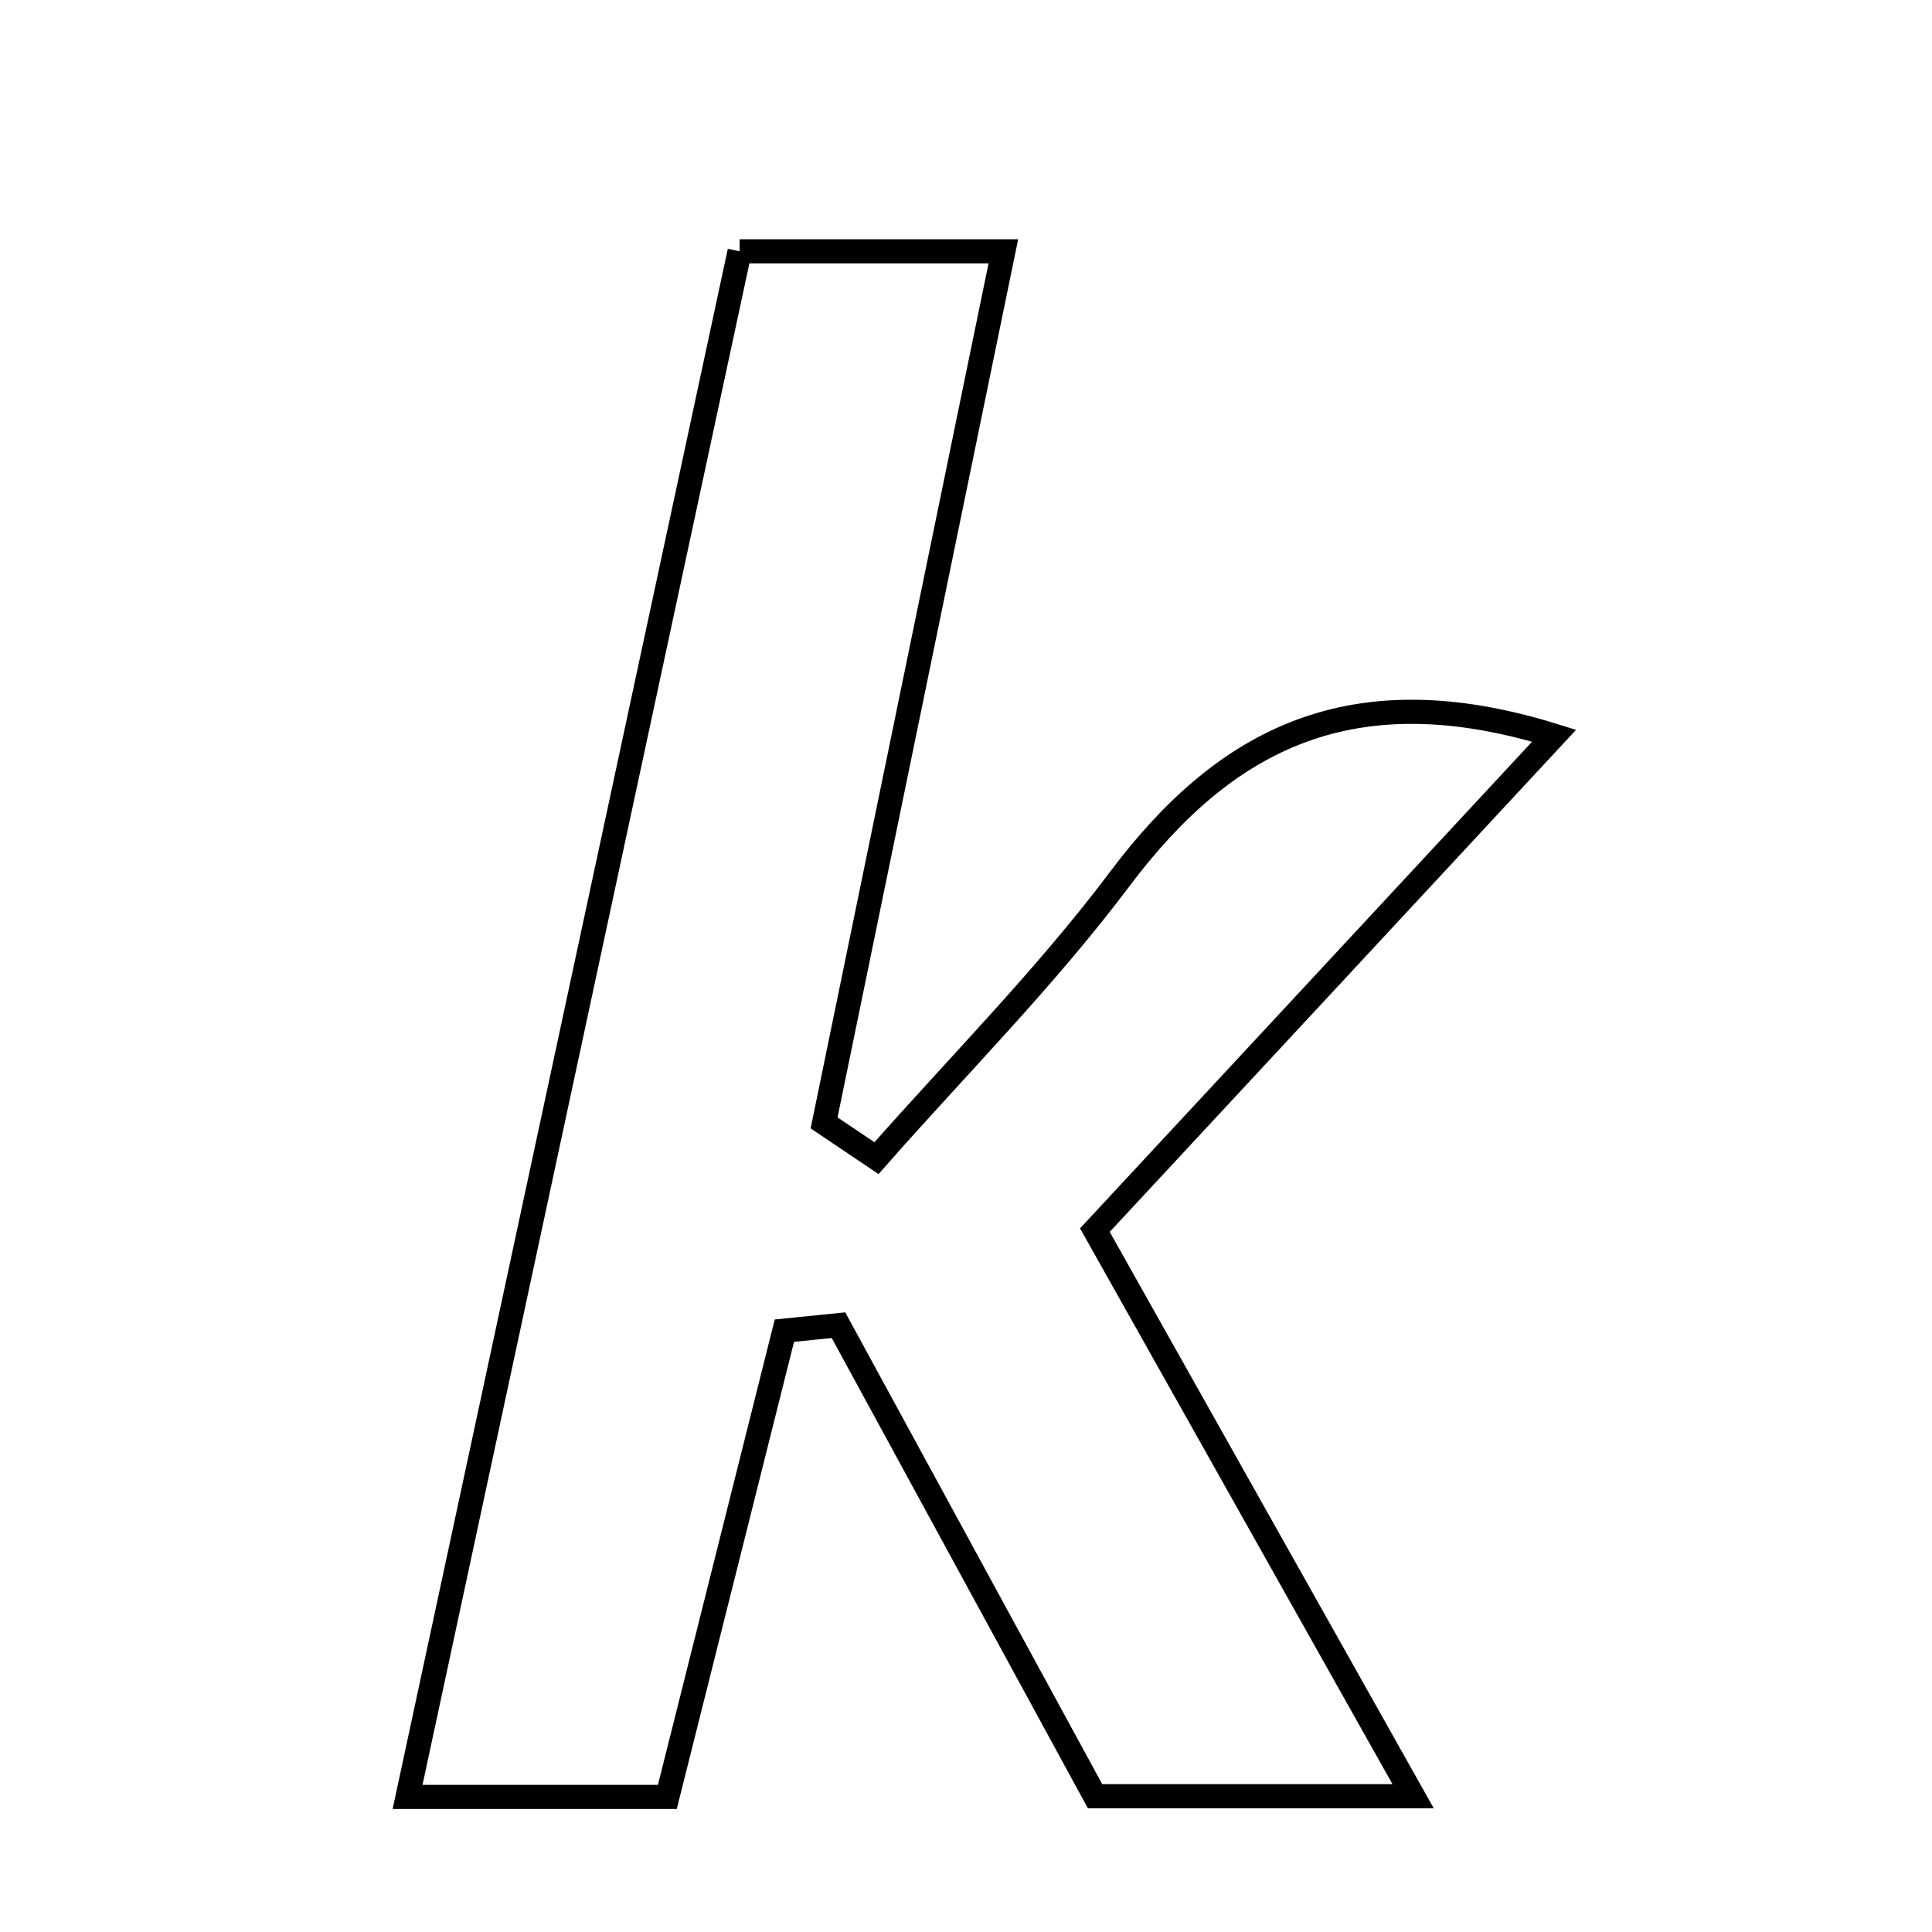 <svg xmlns="http://www.w3.org/2000/svg" viewBox="0.0 0.0 24.0 24.0" height="200px" width="200px"><path fill="none" stroke="black" stroke-width=".3" stroke-opacity="1.0"  filling="0" d="M9.188 3.122 C10.311 3.122 11.257 3.122 12.464 3.122 C11.703 6.823 10.97 10.386 10.237 13.949 C10.454 14.095 10.671 14.241 10.888 14.387 C11.902 13.235 12.993 12.141 13.911 10.918 C15.224 9.17 16.801 8.36 19.306 9.139 C17.391 11.201 15.569 13.164 13.601 15.281 C14.871 17.541 16.143 19.804 17.554 22.313 C15.996 22.313 14.849 22.313 13.603 22.313 C12.526 20.336 11.471 18.399 10.416 16.462 C10.192 16.485 9.968 16.508 9.744 16.53 C9.266 18.439 8.786 20.346 8.29 22.322 C7.295 22.322 6.437 22.322 5.063 22.322 C6.468 15.78 7.819 9.494 9.188 3.122"></path></svg>